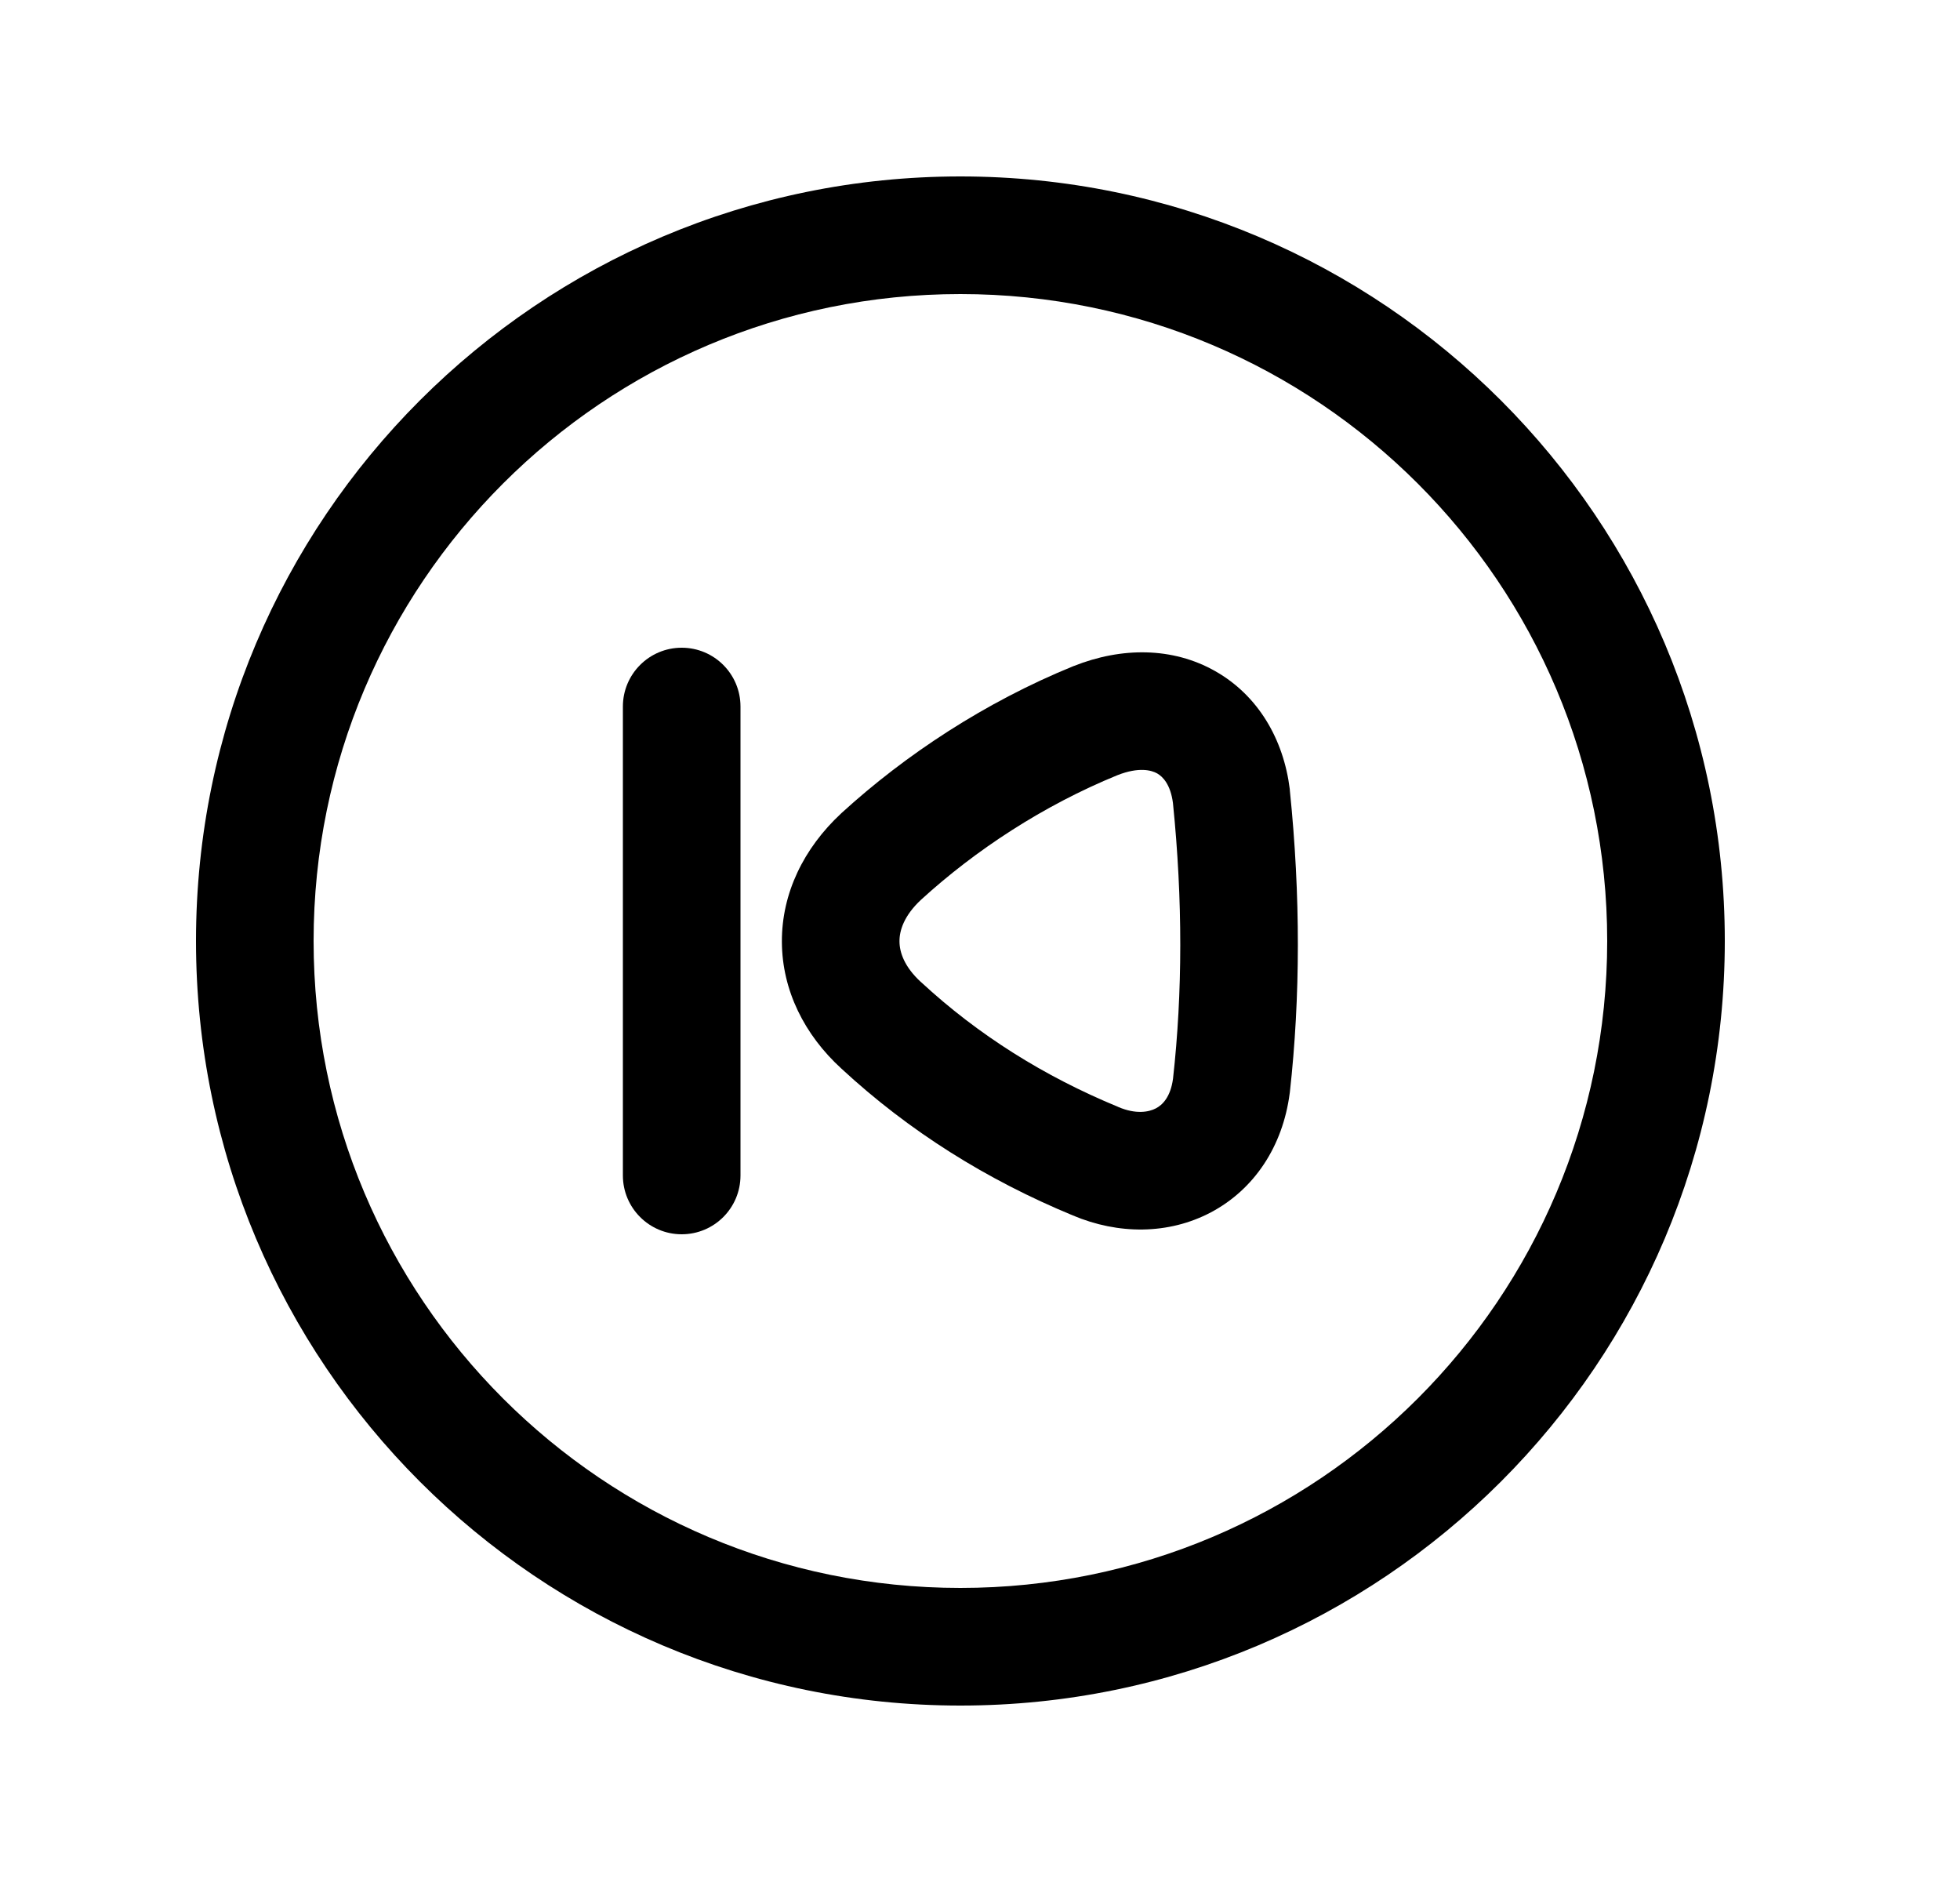 <svg width="25" height="24" viewBox="0 0 25 24" fill="none" xmlns="http://www.w3.org/2000/svg">
<path fill-rule="evenodd" clip-rule="evenodd" d="M12.25 3.75C7.693 3.75 4 7.444 4 12C4 16.557 7.693 20.25 12.25 20.25C16.807 20.25 20.5 16.557 20.5 12C20.5 7.444 16.807 3.75 12.25 3.75ZM2.5 12C2.5 6.616 6.865 2.25 12.25 2.25C17.635 2.25 22 6.616 22 12C22 17.385 17.635 21.75 12.25 21.75C6.865 21.75 2.5 17.385 2.5 12Z" fill="black"/>
<path fill-rule="evenodd" clip-rule="evenodd" d="M8.695 8.26C9.11 8.26 9.445 8.596 9.445 9.01V14.99C9.445 15.404 9.11 15.74 8.695 15.74C8.281 15.74 7.945 15.404 7.945 14.99V9.01C7.945 8.596 8.281 8.26 8.695 8.26Z" fill="black"/>
<path fill-rule="evenodd" clip-rule="evenodd" d="M14.254 9.885C13.307 10.272 12.441 10.841 11.748 11.474C11.531 11.676 11.472 11.866 11.473 12.004C11.473 12.145 11.536 12.33 11.745 12.522L11.749 12.525L11.749 12.525C12.476 13.198 13.316 13.725 14.261 14.115L14.267 14.118L14.267 14.118C14.487 14.211 14.651 14.183 14.744 14.134C14.826 14.091 14.93 13.992 14.962 13.756C15.084 12.66 15.087 11.48 14.961 10.24C14.93 10.002 14.83 9.903 14.76 9.863C14.687 9.822 14.527 9.778 14.254 9.885ZM15.501 8.559C16.049 8.87 16.372 9.428 16.451 10.062L16.452 10.079C16.59 11.422 16.587 12.716 16.452 13.931L16.45 13.944L16.45 13.944C16.362 14.617 16 15.166 15.446 15.46C14.903 15.747 14.262 15.744 13.685 15.5C12.589 15.047 11.597 14.428 10.732 13.627C10.261 13.197 9.976 12.63 9.973 12.012C9.97 11.392 10.251 10.817 10.729 10.373L10.733 10.369L10.733 10.369C11.55 9.623 12.567 8.953 13.691 8.495L13.697 8.493L13.697 8.493C14.306 8.251 14.956 8.25 15.501 8.559Z" fill="black"/>
</svg>